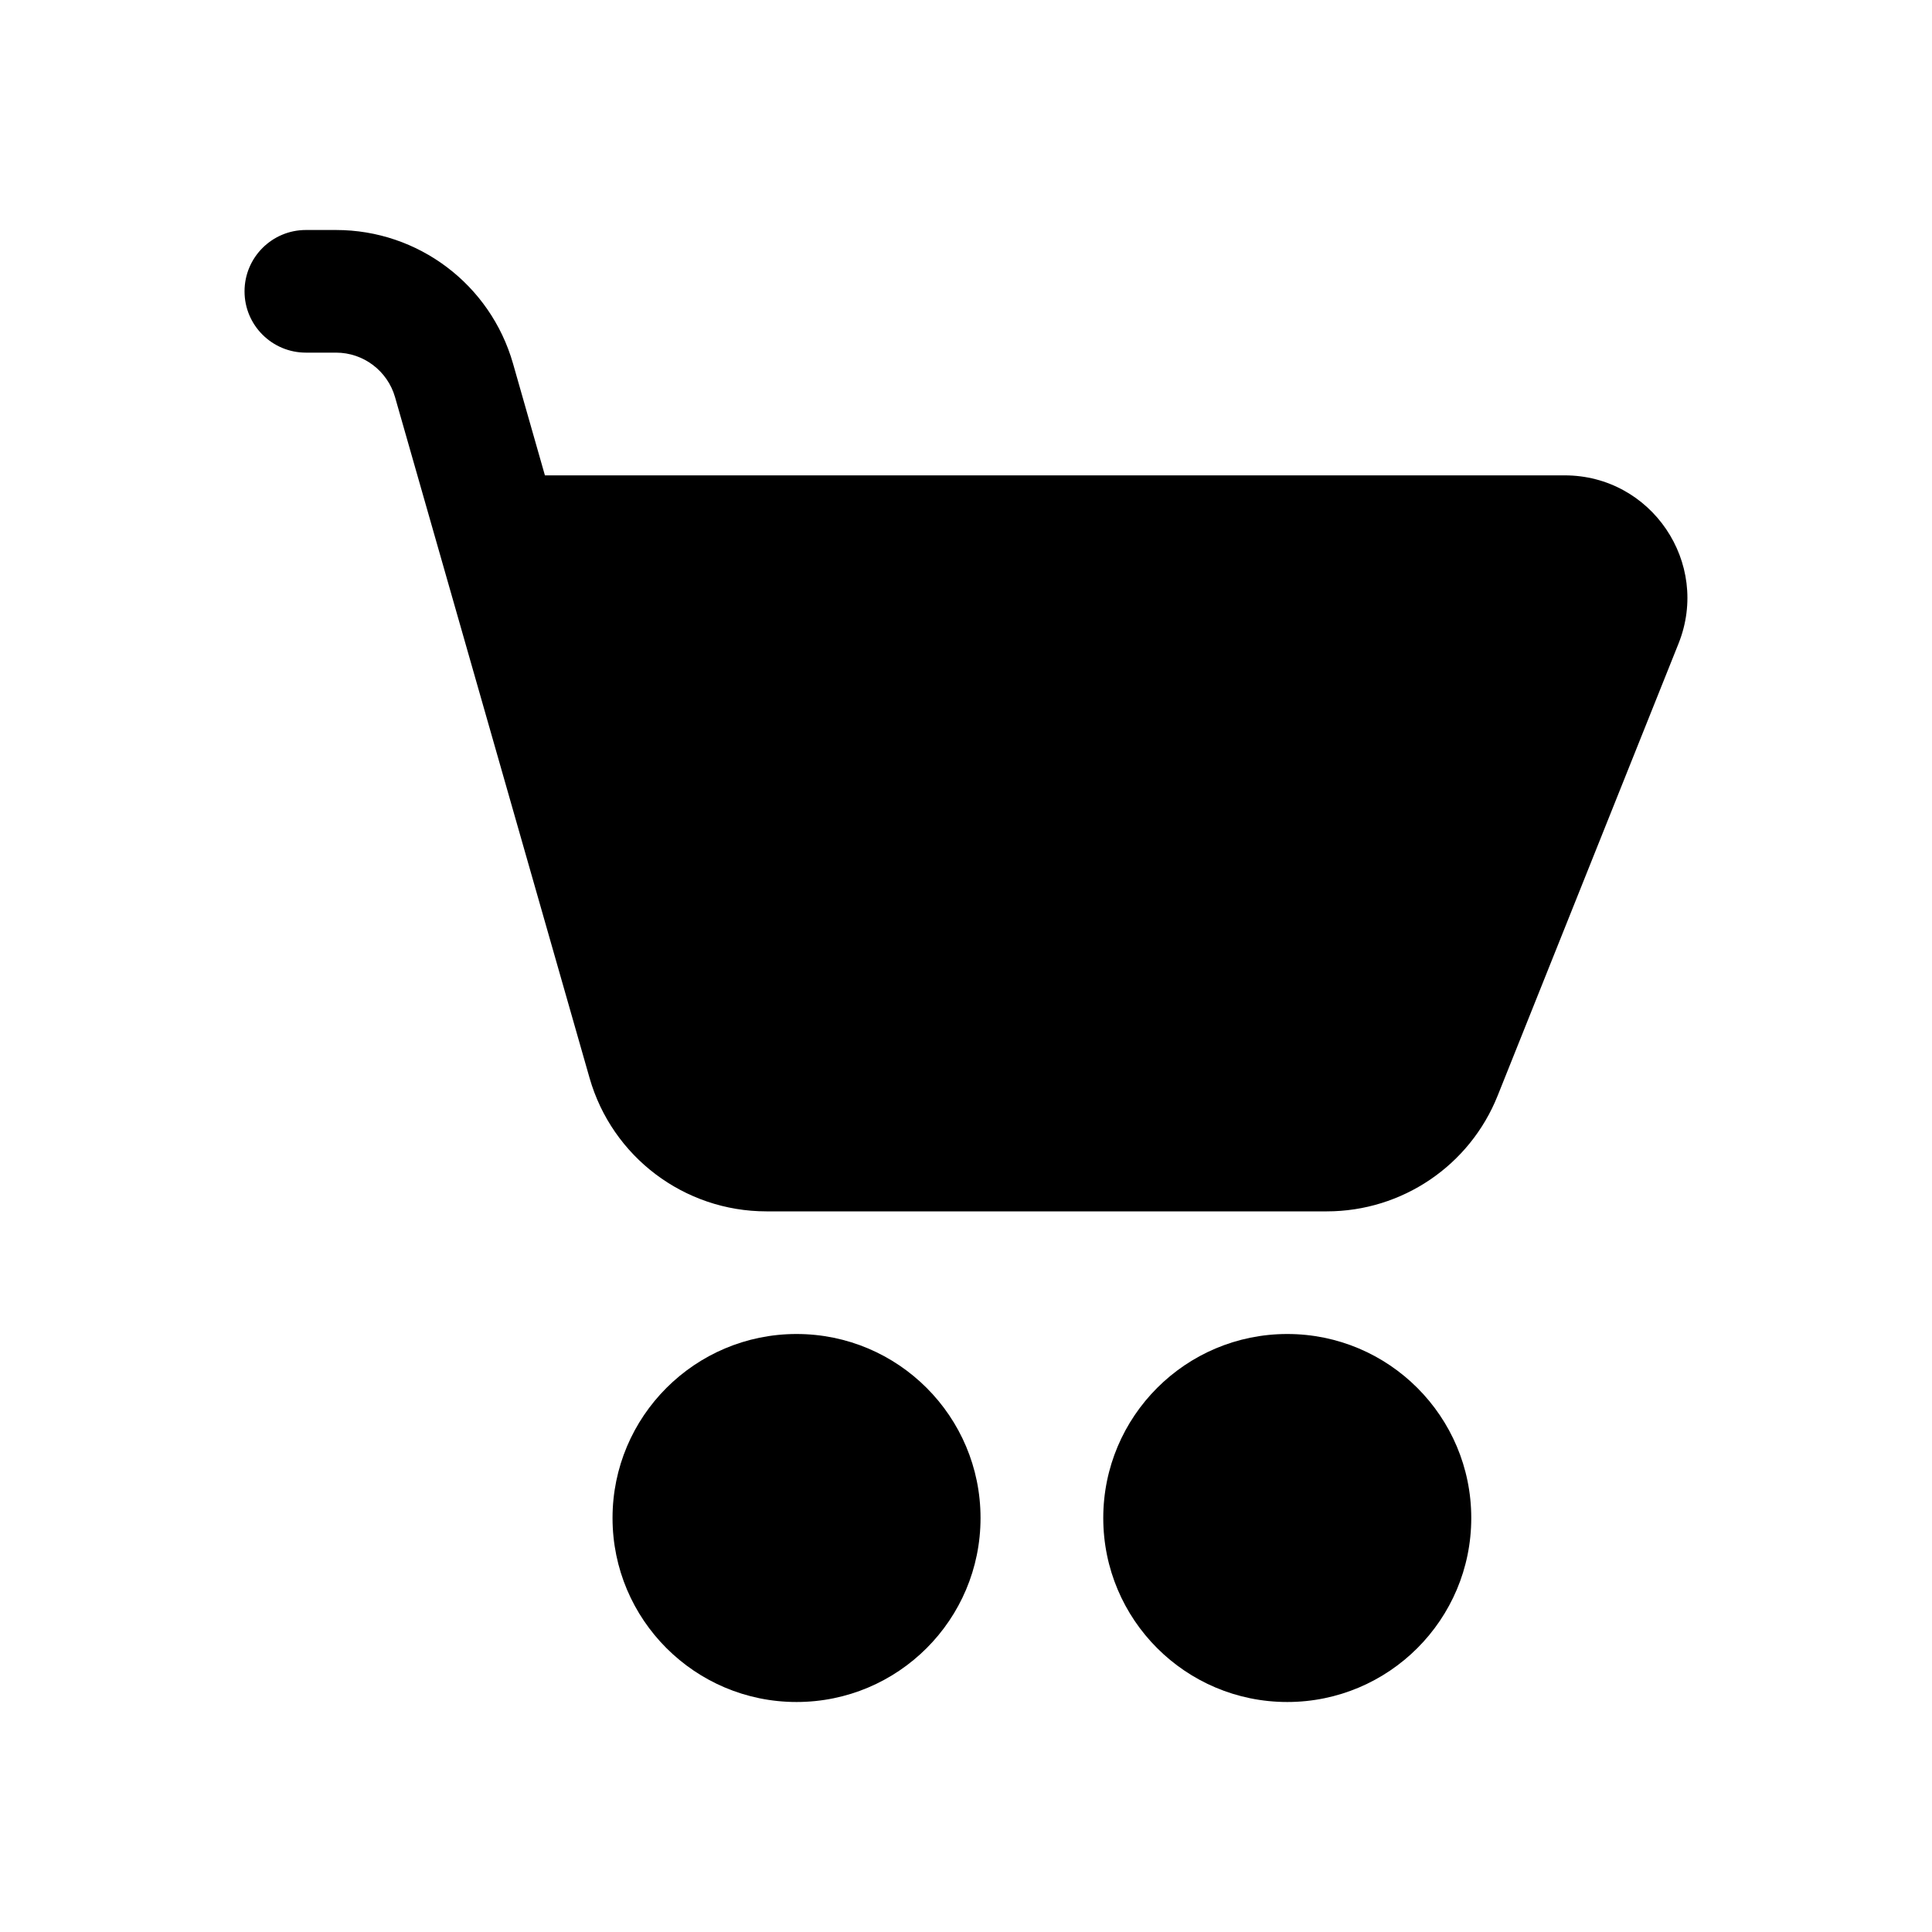 <svg width="21" height="21" viewBox="0 0 21 21"  xmlns="http://www.w3.org/2000/svg">
<path d="M3.325 2.5C2.957 2.5 2.658 2.798 2.658 3.167C2.658 3.535 2.957 3.833 3.325 3.833H3.653C3.95 3.833 4.212 4.031 4.294 4.317L6.408 11.716C6.653 12.575 7.438 13.167 8.331 13.167H14.422C15.24 13.167 15.976 12.669 16.279 11.909L18.245 6.995C18.595 6.119 17.95 5.167 17.007 5.167H5.923L5.576 3.951C5.33 3.092 4.546 2.5 3.653 2.5H3.325Z" />
<path d="M8.658 18.5C9.763 18.5 10.658 17.605 10.658 16.5C10.658 15.396 9.763 14.5 8.658 14.5C7.554 14.5 6.658 15.396 6.658 16.5C6.658 17.605 7.554 18.5 8.658 18.5Z" />
<path d="M13.992 18.5C15.096 18.5 15.992 17.605 15.992 16.5C15.992 15.396 15.096 14.5 13.992 14.5C12.887 14.5 11.992 15.396 11.992 16.5C11.992 17.605 12.887 18.5 13.992 18.5Z" />
</svg>
